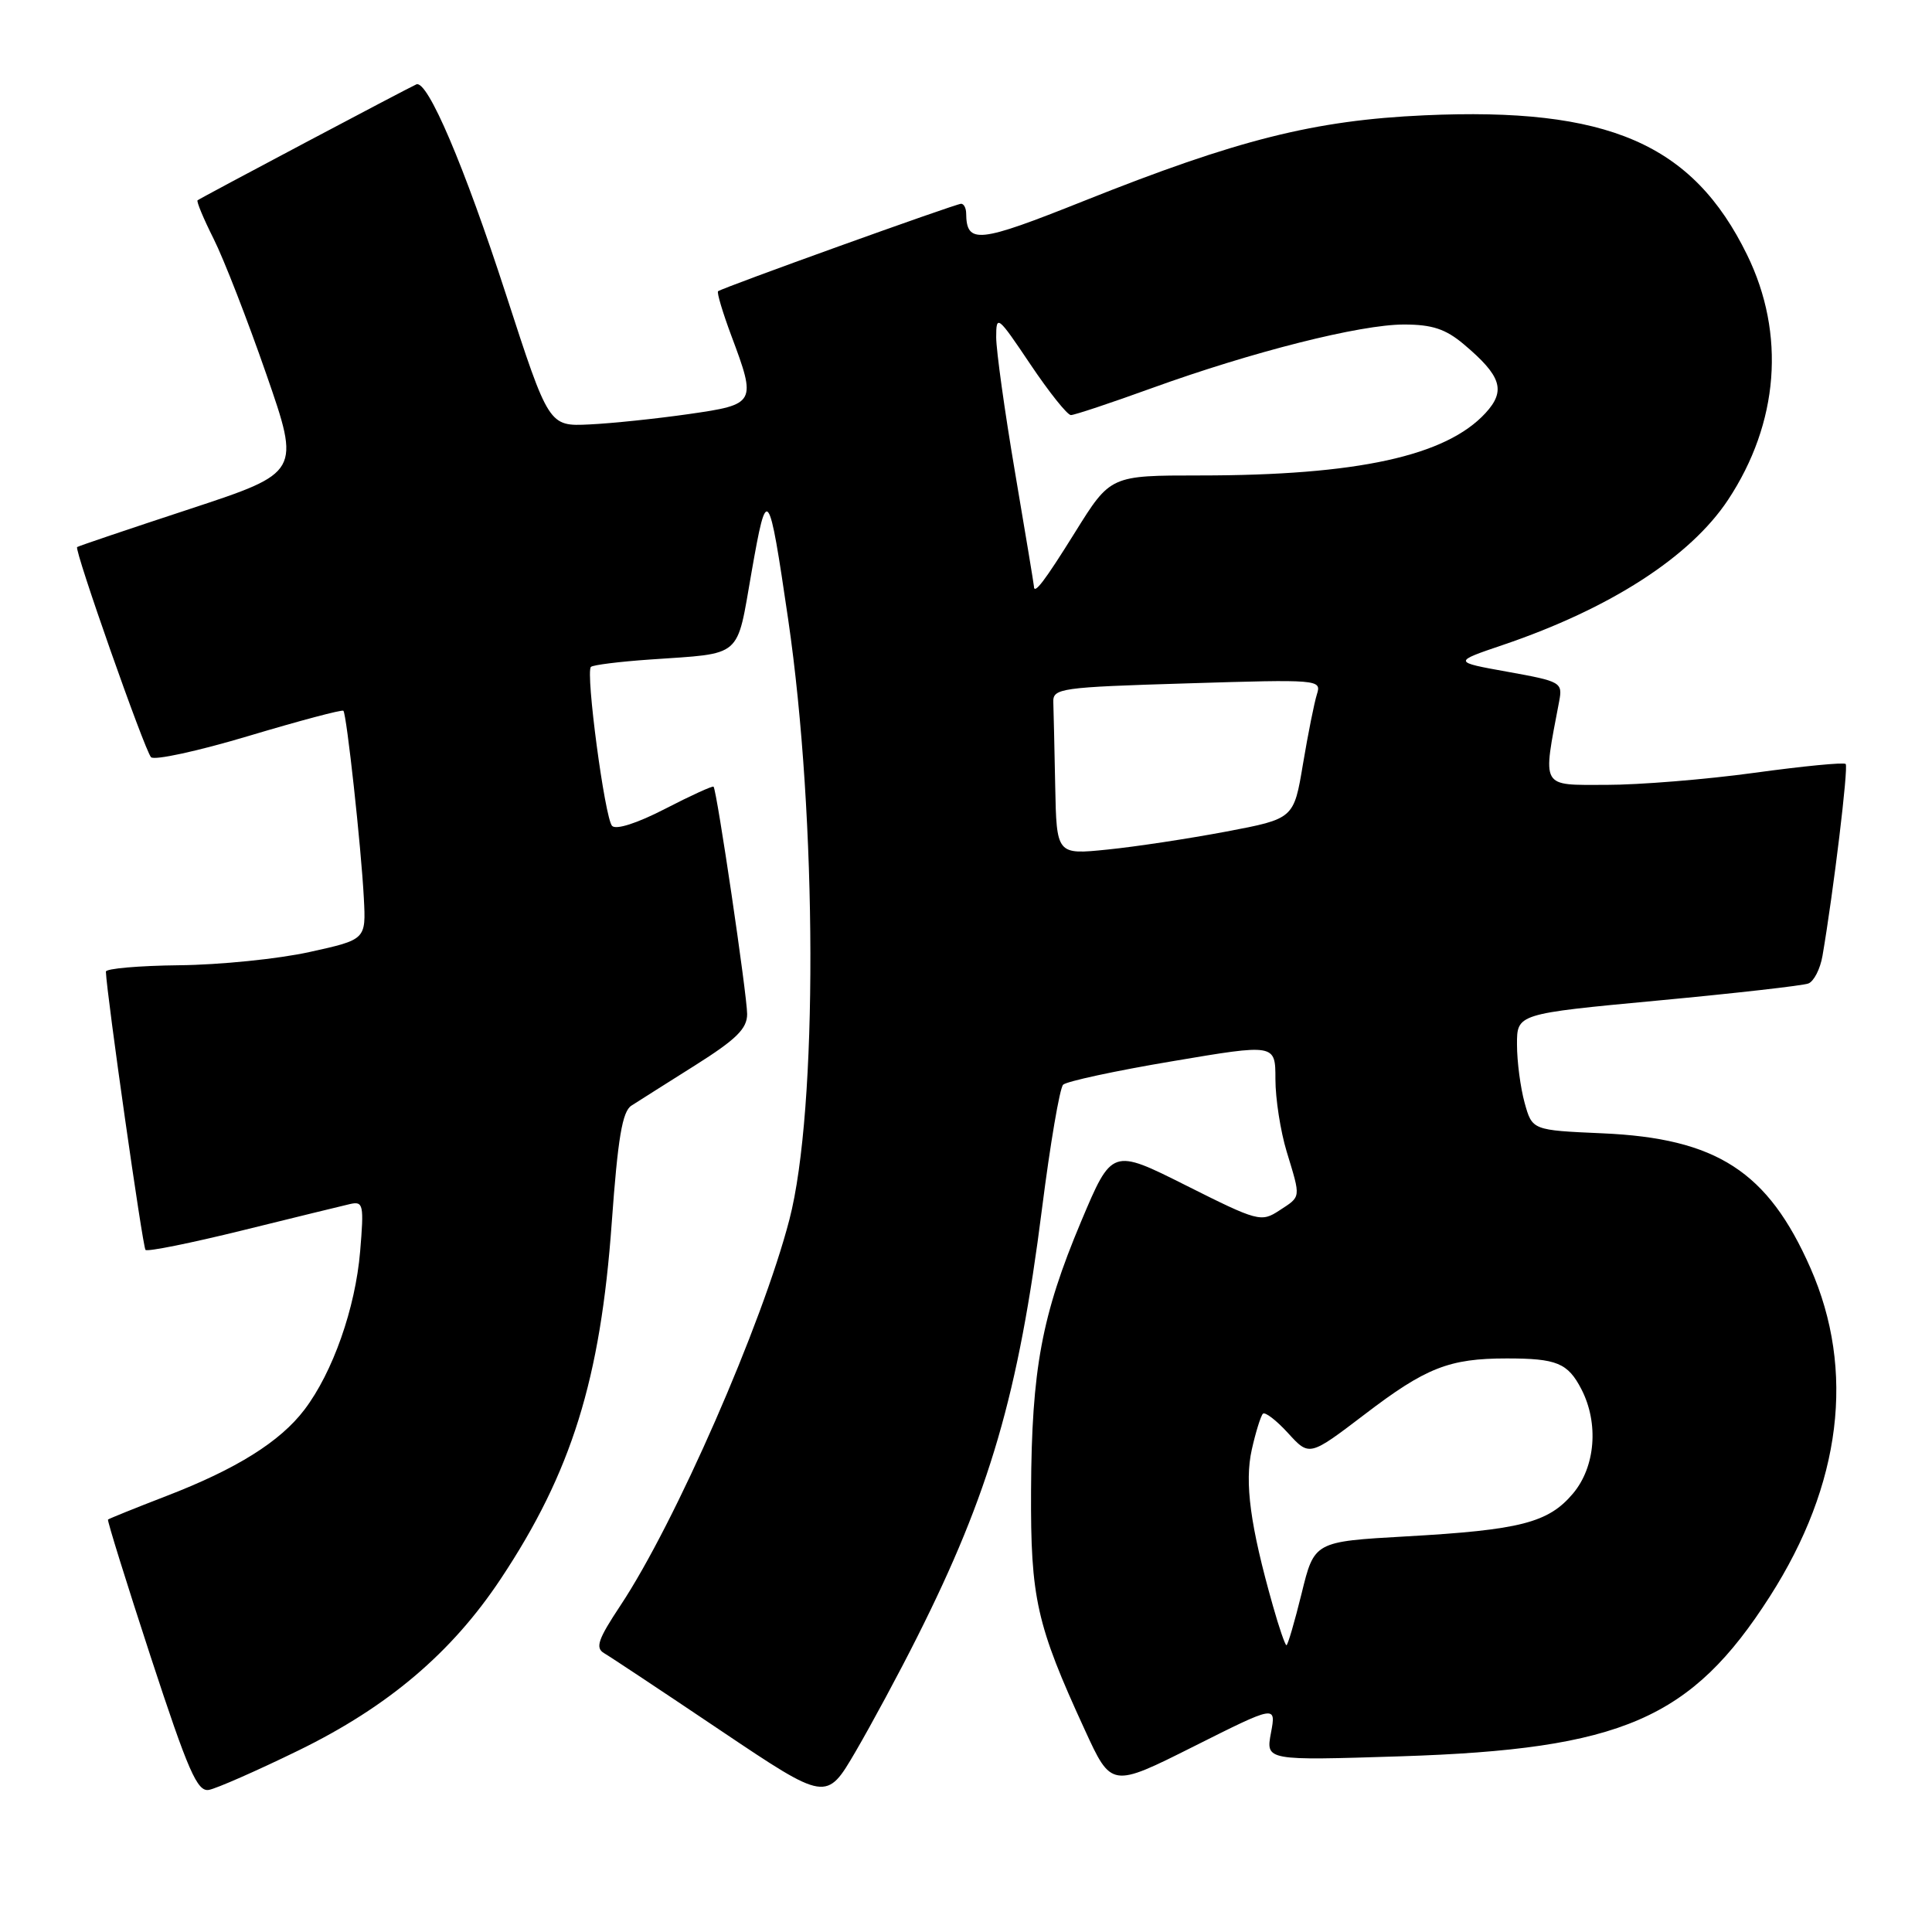 <?xml version="1.0" encoding="UTF-8" standalone="no"?>
<!DOCTYPE svg PUBLIC "-//W3C//DTD SVG 1.1//EN" "http://www.w3.org/Graphics/SVG/1.1/DTD/svg11.dtd" >
<svg xmlns="http://www.w3.org/2000/svg" xmlns:xlink="http://www.w3.org/1999/xlink" version="1.1" viewBox="0 0 256 256">
 <g >
 <path fill="currentColor"
d=" M 121.52 216.94 C 131.14 197.82 134.96 184.72 138.07 160.16 C 139.16 151.57 140.42 144.18 140.87 143.73 C 141.31 143.29 147.82 141.88 155.34 140.62 C 169.00 138.31 169.00 138.31 169.00 143.00 C 169.00 145.57 169.67 149.89 170.49 152.59 C 172.39 158.85 172.43 158.49 169.51 160.40 C 167.11 161.97 166.68 161.86 157.18 157.09 C 147.34 152.15 147.34 152.15 143.25 161.86 C 138.03 174.28 136.70 181.42 136.62 197.50 C 136.55 211.80 137.33 215.27 143.73 229.19 C 147.26 236.89 147.26 236.89 158.18 231.41 C 169.10 225.93 169.10 225.93 168.41 229.61 C 167.72 233.29 167.72 233.29 185.61 232.72 C 214.93 231.78 224.11 227.80 234.52 211.53 C 244.01 196.70 245.87 181.58 239.89 168.01 C 234.26 155.22 227.47 150.83 212.32 150.17 C 203.03 149.76 203.03 149.76 202.02 146.13 C 201.47 144.13 201.01 140.66 201.01 138.42 C 201.00 134.33 201.00 134.33 219.64 132.58 C 229.89 131.62 238.88 130.60 239.61 130.32 C 240.35 130.04 241.19 128.39 241.49 126.65 C 242.94 118.20 244.95 101.61 244.56 101.23 C 244.32 100.99 238.89 101.52 232.48 102.40 C 226.07 103.28 217.22 104.00 212.82 104.00 C 204.05 104.00 204.39 104.59 206.60 92.92 C 207.07 90.42 206.84 90.29 199.79 89.02 C 192.50 87.71 192.50 87.71 199.17 85.45 C 213.34 80.64 223.96 73.80 228.97 66.24 C 235.71 56.05 236.63 44.25 231.50 33.77 C 224.29 19.03 213.06 14.18 188.73 15.28 C 174.13 15.94 163.95 18.51 143.61 26.63 C 129.58 32.23 128.07 32.39 128.02 28.25 C 128.01 27.56 127.71 27.00 127.35 27.00 C 126.64 27.00 95.73 38.12 95.15 38.59 C 94.96 38.74 95.75 41.38 96.90 44.47 C 100.26 53.44 100.17 53.59 91.25 54.87 C 86.99 55.48 81.07 56.10 78.11 56.24 C 72.72 56.50 72.72 56.50 67.04 39.00 C 61.50 21.93 56.64 10.55 55.17 11.18 C 54.06 11.66 26.55 26.24 26.18 26.54 C 26.01 26.68 26.97 28.98 28.31 31.65 C 29.65 34.32 32.79 42.38 35.28 49.56 C 39.81 62.61 39.81 62.61 25.16 67.44 C 17.10 70.09 10.38 72.36 10.22 72.49 C 9.81 72.83 19.14 99.36 20.01 100.33 C 20.42 100.79 26.26 99.52 32.97 97.51 C 39.69 95.50 45.33 94.00 45.50 94.18 C 45.93 94.62 47.86 112.26 48.21 119.00 C 48.50 124.50 48.50 124.50 41.00 126.15 C 36.88 127.06 29.11 127.85 23.75 127.90 C 18.39 127.96 14.01 128.34 14.03 128.75 C 14.14 131.79 18.91 165.25 19.28 165.62 C 19.54 165.88 25.32 164.71 32.13 163.03 C 38.93 161.35 45.35 159.78 46.39 159.54 C 48.14 159.15 48.24 159.61 47.72 165.82 C 47.09 173.34 44.09 181.86 40.34 186.79 C 37.11 191.04 31.34 194.65 22.02 198.24 C 17.90 199.83 14.44 201.23 14.31 201.35 C 14.19 201.47 16.74 209.66 19.97 219.54 C 24.95 234.73 26.14 237.45 27.68 237.17 C 28.68 236.99 34.03 234.64 39.56 231.94 C 51.42 226.15 59.85 219.00 66.35 209.21 C 75.73 195.09 79.57 182.78 81.06 162.00 C 81.87 150.78 82.46 147.27 83.67 146.50 C 84.52 145.95 88.32 143.55 92.11 141.16 C 97.56 137.72 99.00 136.31 99.00 134.37 C 99.00 131.90 94.99 104.72 94.55 104.24 C 94.42 104.10 91.53 105.42 88.14 107.17 C 84.42 109.09 81.61 109.99 81.10 109.43 C 80.14 108.39 77.57 89.09 78.30 88.37 C 78.55 88.11 82.08 87.67 86.13 87.39 C 98.55 86.52 97.55 87.38 99.59 75.78 C 101.64 64.11 101.84 64.37 104.44 82.09 C 108.29 108.42 108.38 147.06 104.60 161.60 C 101.01 175.44 89.46 201.82 82.21 212.74 C 79.24 217.22 78.85 218.34 80.04 219.05 C 80.85 219.52 87.80 224.13 95.50 229.31 C 109.50 238.71 109.50 238.71 113.36 232.11 C 115.48 228.47 119.16 221.65 121.52 216.94 Z  M 168.66 212.75 C 165.66 202.18 164.89 196.44 165.87 192.07 C 166.39 189.75 167.06 187.61 167.34 187.33 C 167.62 187.04 169.13 188.20 170.68 189.90 C 173.50 192.99 173.50 192.99 180.83 187.41 C 188.94 181.21 192.03 180.00 199.66 180.00 C 206.28 180.00 207.74 180.60 209.54 184.07 C 211.87 188.58 211.41 194.36 208.43 197.90 C 205.17 201.77 201.46 202.73 186.32 203.58 C 174.15 204.27 174.15 204.27 172.47 211.14 C 171.54 214.91 170.64 218.00 170.46 218.00 C 170.29 218.00 169.47 215.64 168.66 212.75 Z  M 139.82 104.13 C 139.72 99.11 139.61 94.12 139.57 93.05 C 139.50 91.20 140.46 91.06 157.32 90.55 C 174.79 90.01 175.12 90.04 174.50 91.99 C 174.15 93.09 173.32 97.25 172.65 101.24 C 171.44 108.49 171.44 108.49 162.47 110.19 C 157.54 111.12 150.46 112.20 146.75 112.57 C 140.00 113.26 140.00 113.26 139.82 104.13 Z  M 137.00 77.68 C 137.00 77.50 135.88 70.72 134.50 62.60 C 133.12 54.48 132.00 46.42 132.00 44.68 C 132.00 41.66 132.20 41.82 136.52 48.26 C 139.01 51.97 141.43 55.00 141.90 55.00 C 142.37 55.00 147.18 53.40 152.59 51.44 C 165.97 46.60 180.23 43.00 186.03 43.00 C 189.76 43.00 191.55 43.59 193.95 45.61 C 198.95 49.82 199.57 51.76 196.84 54.73 C 191.60 60.43 179.84 63.00 159.00 63.00 C 147.14 63.00 147.14 63.00 142.47 70.50 C 138.37 77.08 137.00 78.87 137.00 77.68 Z "/>
</g>
</svg>